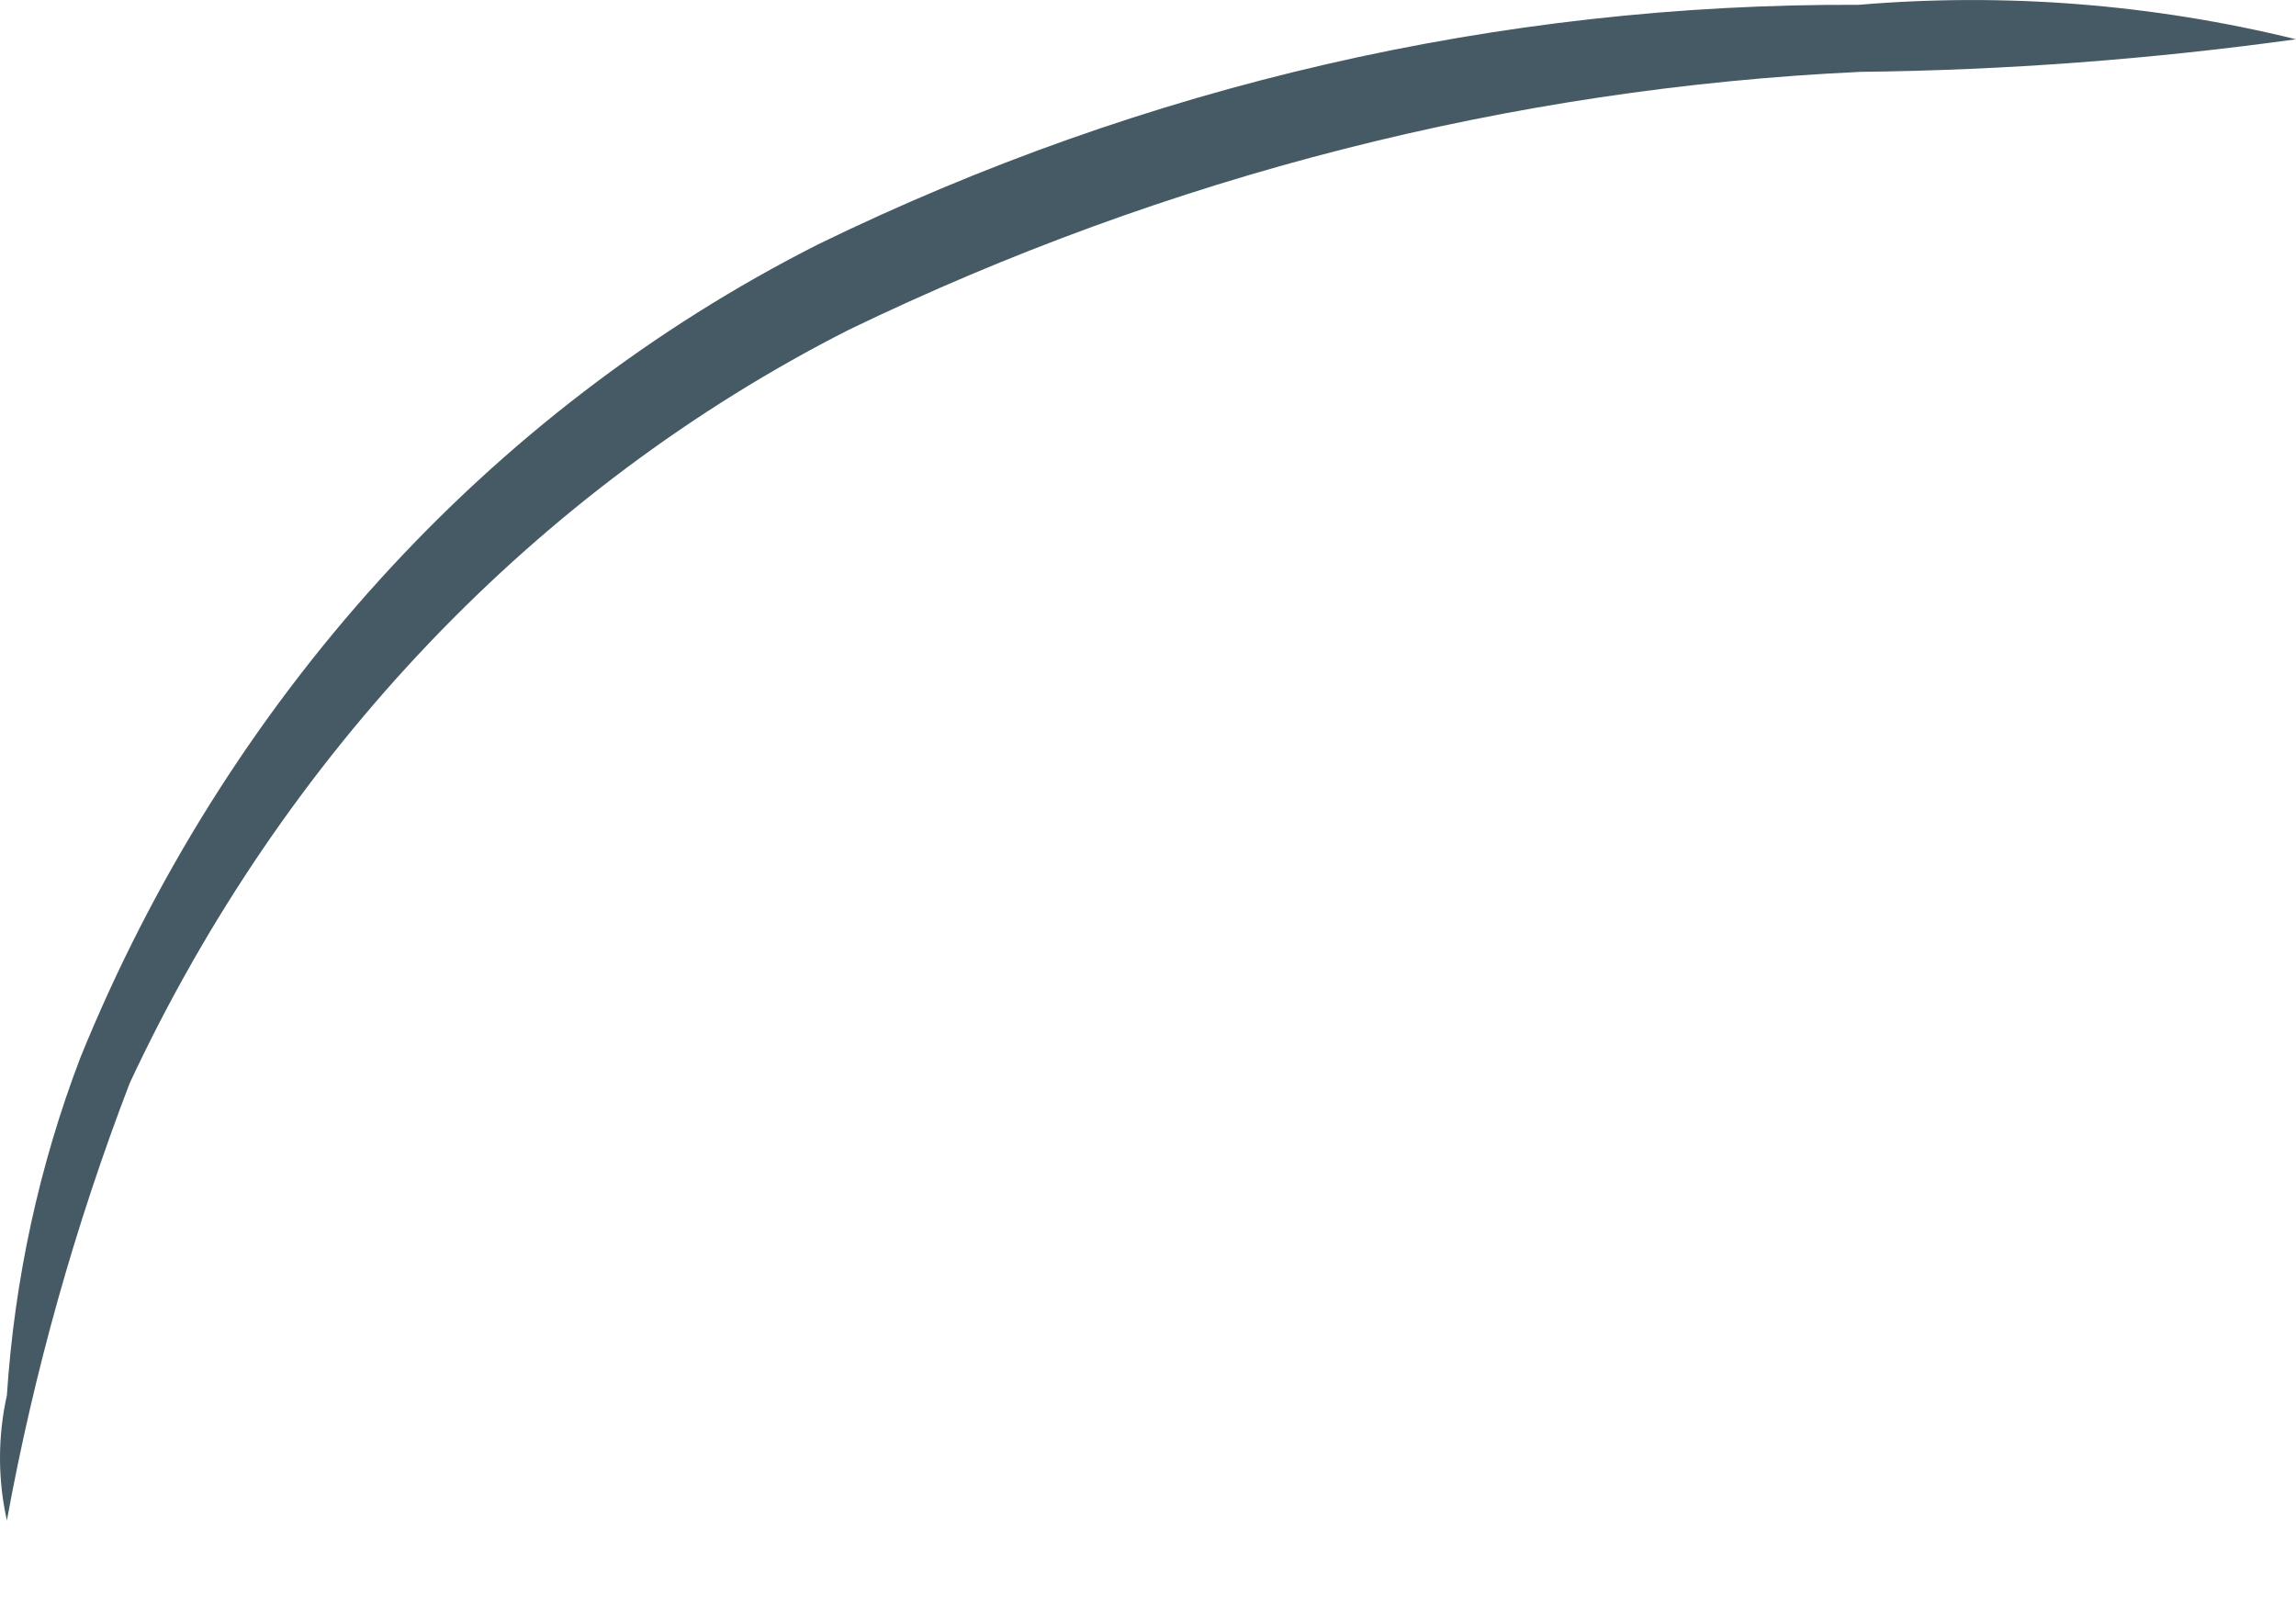 <svg width="10" height="7" viewBox="0 0 10 7" fill="none" xmlns="http://www.w3.org/2000/svg">
<path d="M10 0.171C9.371 0.258 8.737 0.306 8.103 0.313C6.58 0.384 5.085 0.766 3.698 1.436C2.338 2.126 1.235 3.282 0.565 4.718C0.329 5.333 0.149 5.971 0.03 6.623C-0.01 6.444 -0.01 6.257 0.03 6.078C0.063 5.573 0.171 5.076 0.35 4.607C0.982 3.051 2.124 1.792 3.564 1.064C4.985 0.371 6.531 0.014 8.095 0.021C8.734 -0.033 9.376 0.018 10 0.171Z" fill="#455A64"/>
</svg>
